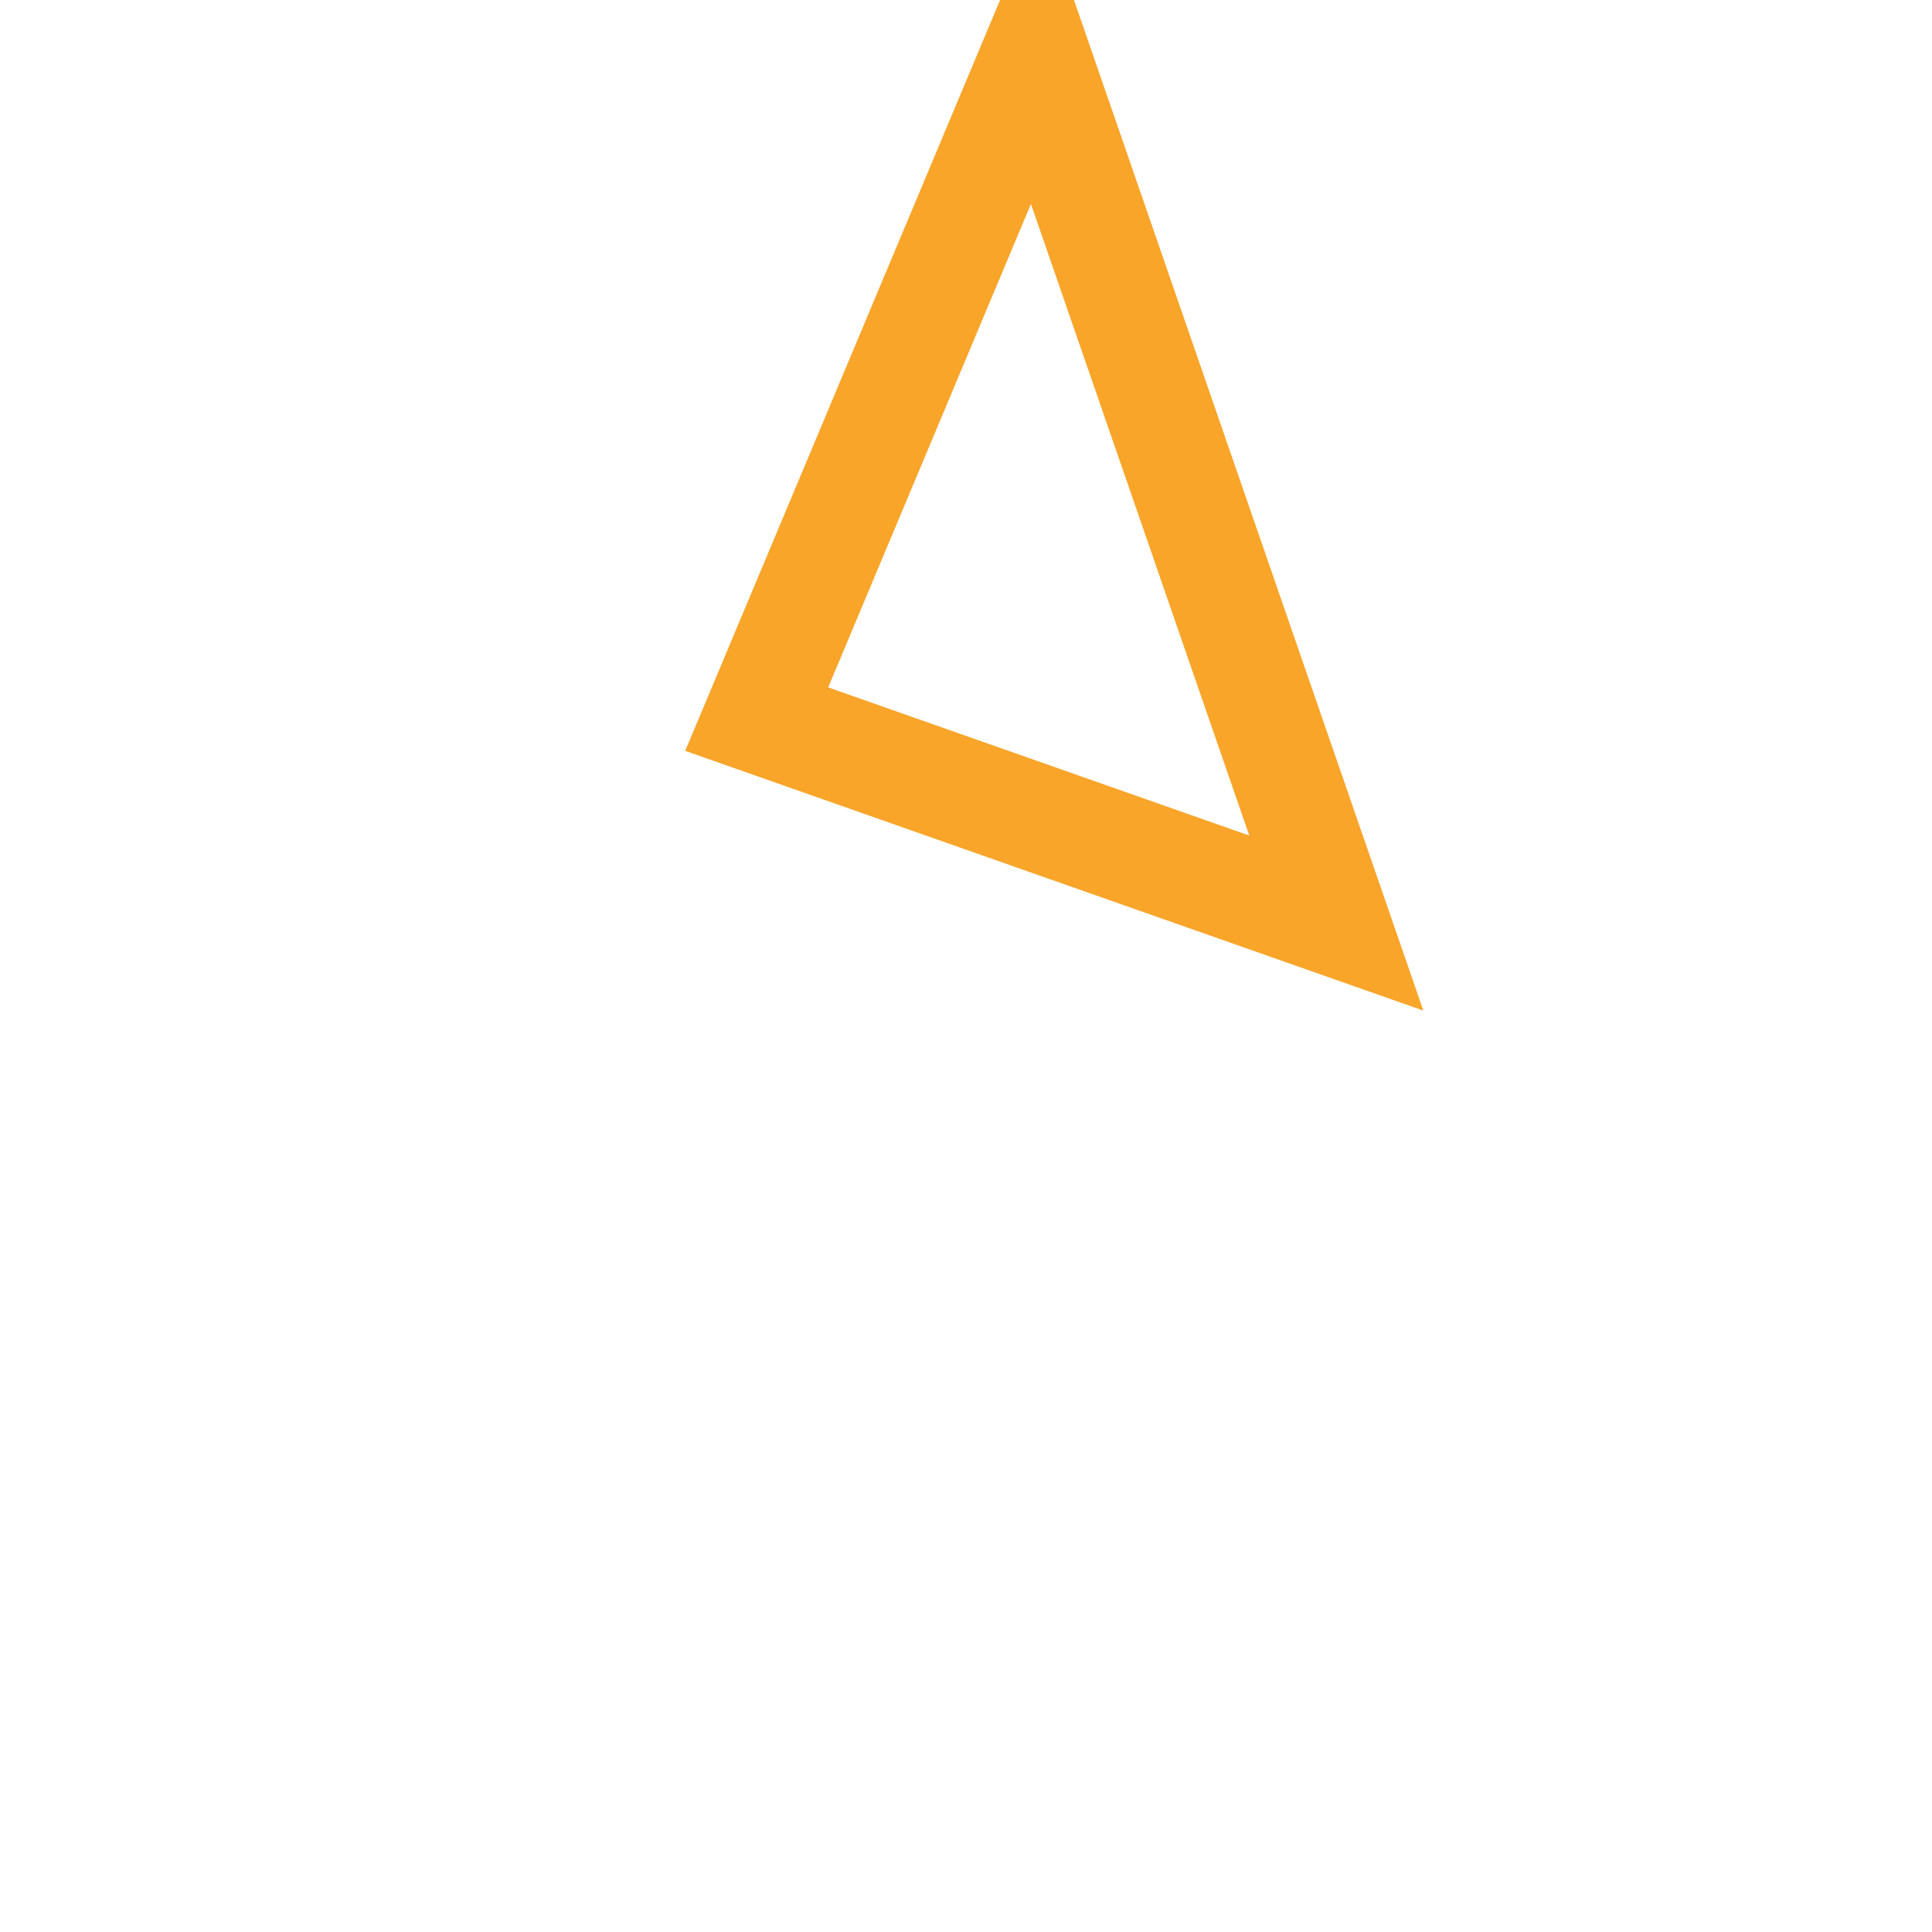 <?xml version="1.0" encoding="utf-8"?>
<!-- Generator: Adobe Illustrator 19.0.0, SVG Export Plug-In . SVG Version: 6.00 Build 0)  -->
<svg version="1.1" id="Layer_1" xmlns="http://www.w3.org/2000/svg" xmlns:xlink="http://www.w3.org/1999/xlink" x="0px" y="0px"
	 viewBox="0 0 36 36" style="enable-background:new 0 0 36 36;" xml:space="preserve">
<style type="text/css">
	.st0{fill:none;}
	.st1{fill:none;stroke:#F9A52A;stroke-width:2;stroke-linecap:round;stroke-miterlimit:10;}
</style>
<rect id="XMLID_1_" x="0" y="-4.4" class="st0" width="36" height="45"/>
<path id="XMLID_4_" class="st1" d="M24.9,17.2l-10.8-3.8L19.3,1L24.9,17.2z"/>
</svg>

